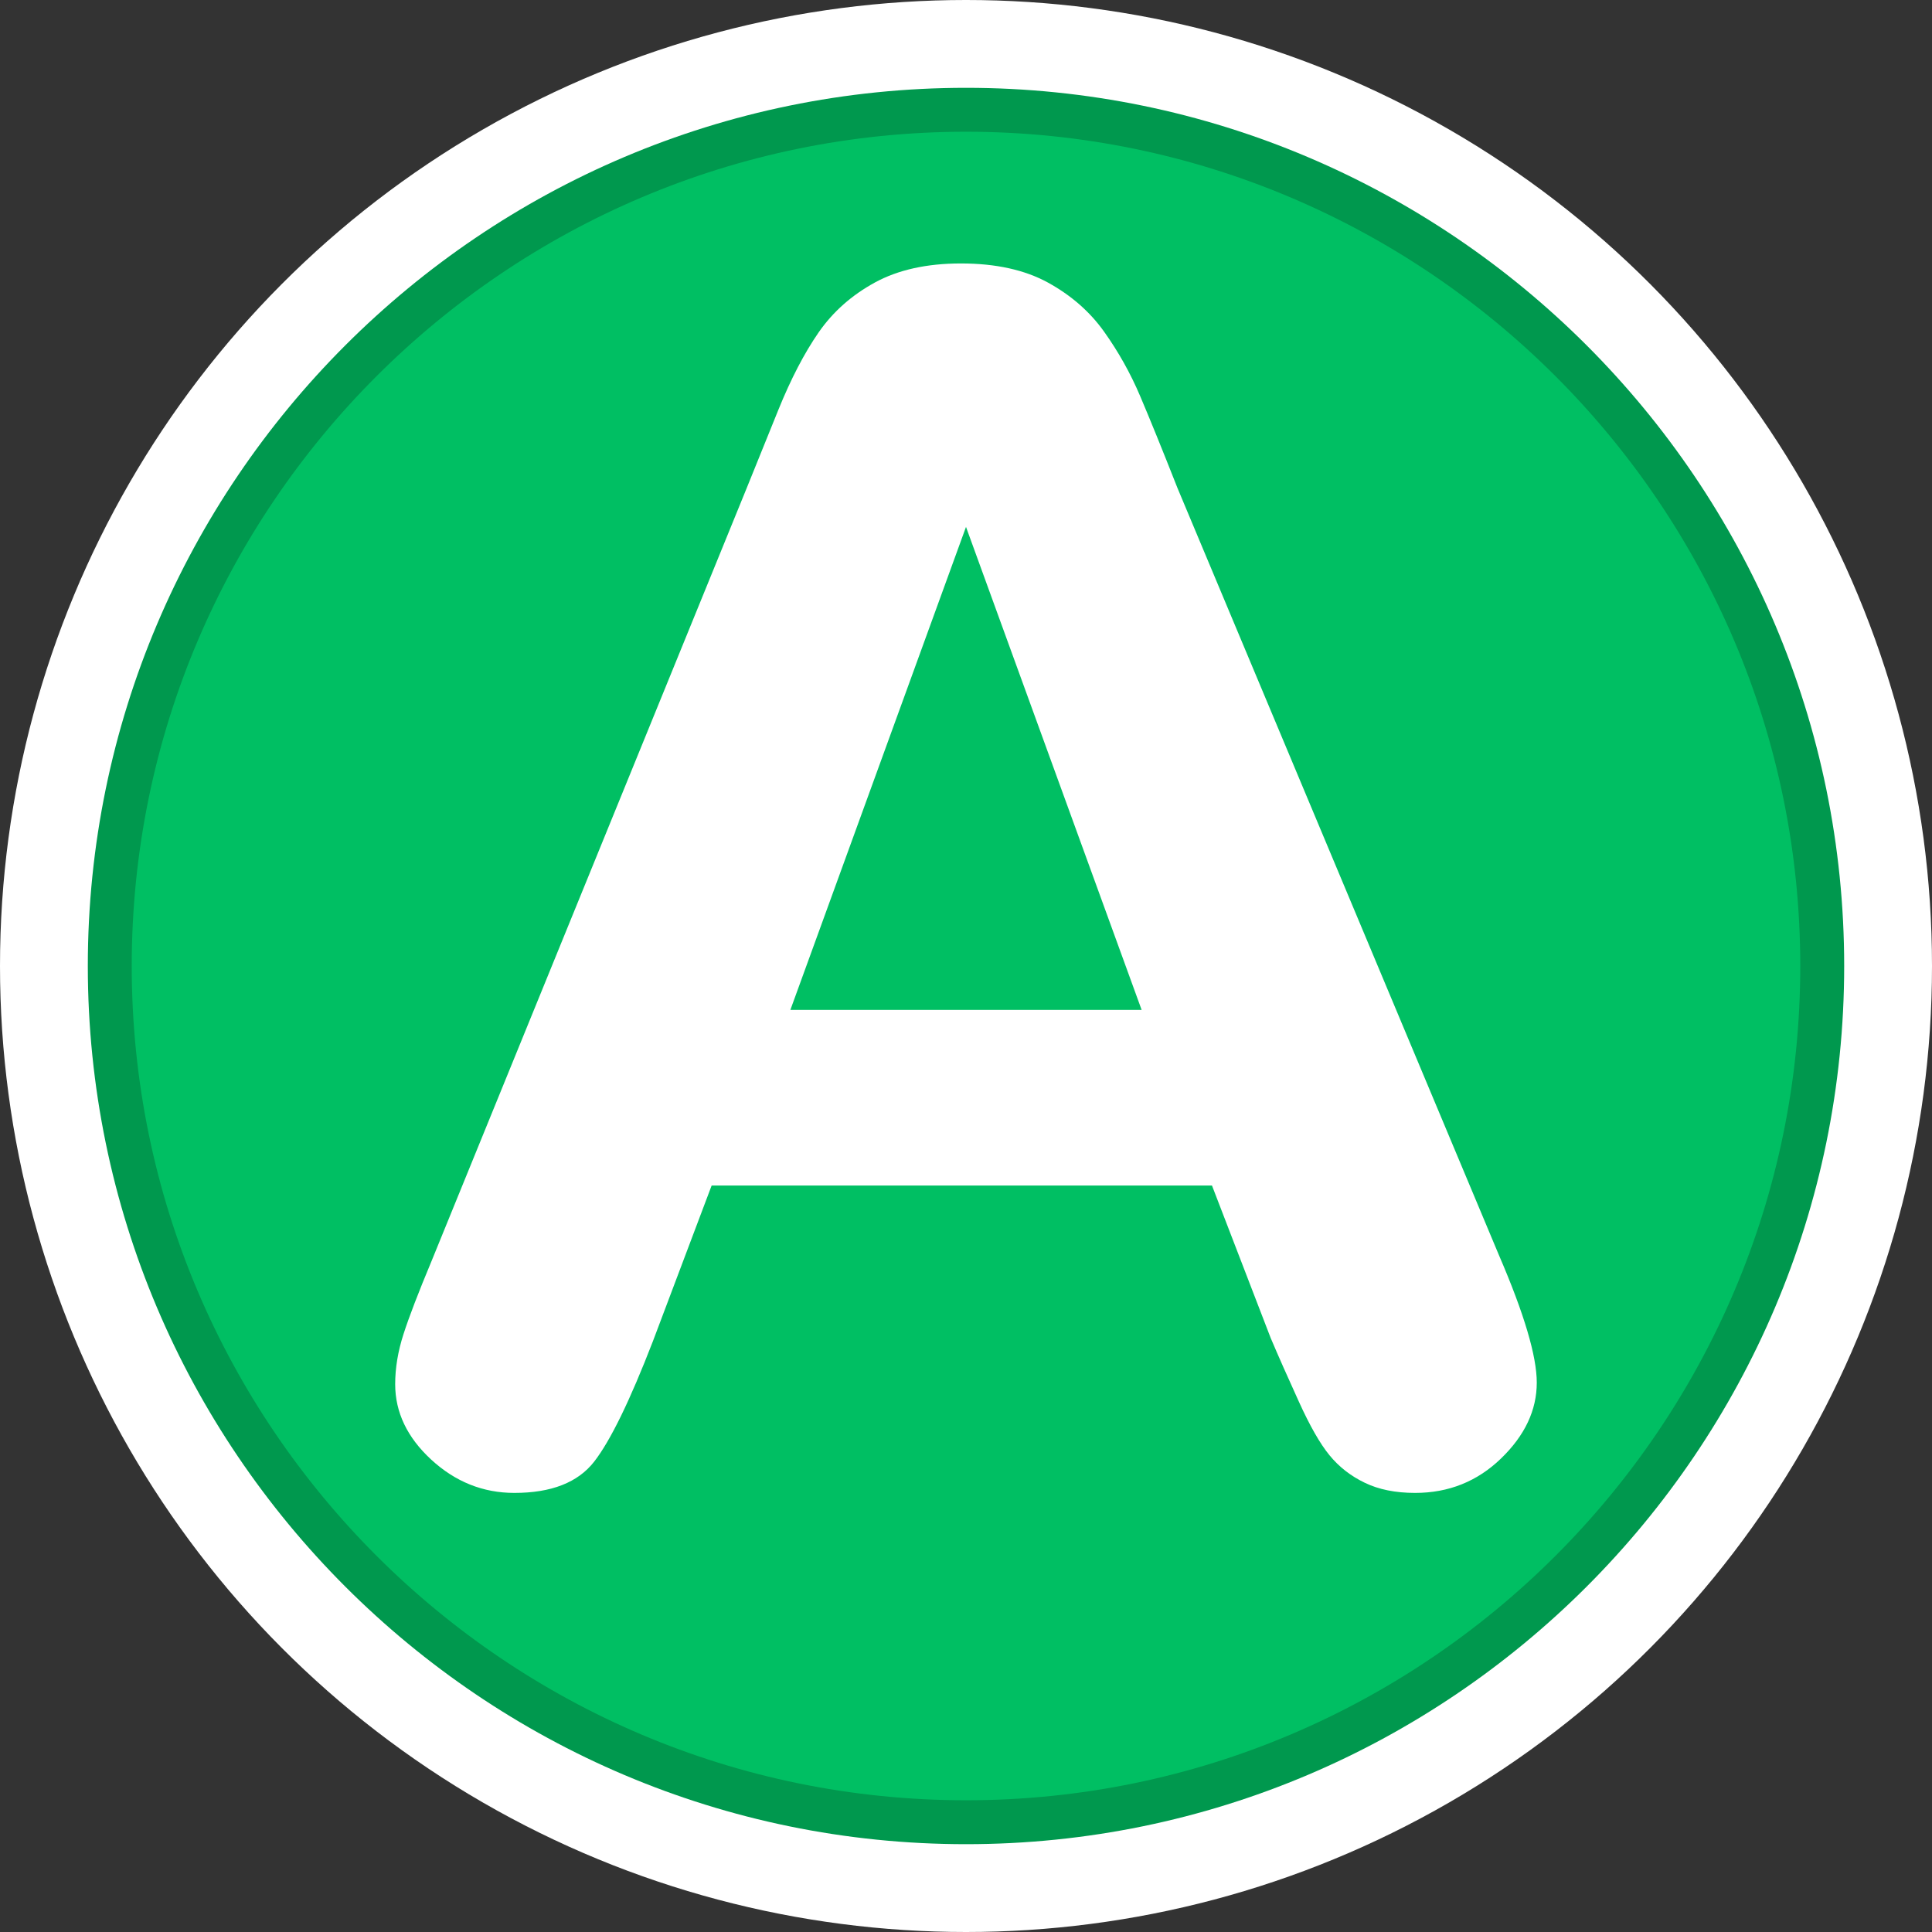 <?xml version="1.0" encoding="utf-8"?>
<!-- Generator: Adobe Illustrator 16.0.3, SVG Export Plug-In . SVG Version: 6.00 Build 0)  -->
<!DOCTYPE svg PUBLIC "-//W3C//DTD SVG 1.1//EN" "http://www.w3.org/Graphics/SVG/1.1/DTD/svg11.dtd">
<svg version="1.1" id="Address_Verified_-_Yes" xmlns="http://www.w3.org/2000/svg" xmlns:xlink="http://www.w3.org/1999/xlink"
	 x="0px" y="0px" width="44px" height="44px" viewBox="0 0 44 44" enable-background="new 0 0 44 44" xml:space="preserve">
<rect x="0" y="0" width="44" height="44" fill="#333333" stroke="none"/>
<circle fill="#FFFFFF" cx="22" cy="22" r="22"/>
<g id="Green_-_Completed_16_">
	<path fill="#00984E" d="M22.001,42C10.972,42,2,33.027,2,22C2,10.972,10.972,2,22.001,2C33.026,2,42,10.972,42,22
		C42,33.026,33.026,42,22.001,42z"/>
	<path fill="#00BF63" d="M22.001,41C11.524,41,3,32.477,3,22S11.524,3,22.001,3C32.478,3,41,11.523,41,22S32.478,41,22.001,41z"/>
</g>
<g>
	<path fill="#FFFFFF" d="M28.939,30.472L27.602,27H16.207l-1.338,3.547c-0.523,1.354-0.969,2.268-1.338,2.742
		C13.161,33.763,12.556,34,11.714,34C11,34,10.37,33.747,9.822,33.243C9.274,32.738,9,32.165,9,31.524
		c0-0.368,0.063-0.75,0.191-1.145c0.127-0.394,0.338-0.942,0.631-1.644l7.169-17.583c0.204-0.504,0.449-1.111,0.736-1.819
		c0.287-0.708,0.593-1.295,0.917-1.763c0.325-0.468,0.752-0.847,1.281-1.136C20.454,6.145,21.108,6,21.885,6
		c0.79,0,1.45,0.145,1.979,0.434c0.528,0.29,0.955,0.662,1.28,1.118s0.6,0.945,0.822,1.468s0.507,1.222,0.851,2.096l7.322,17.473
		c0.573,1.329,0.86,2.296,0.86,2.899c0,0.628-0.271,1.203-0.813,1.727C33.646,33.738,32.992,34,32.229,34
		c-0.447,0-0.829-0.077-1.147-0.231c-0.319-0.153-0.587-0.362-0.804-0.627s-0.448-0.672-0.697-1.22
		C29.332,31.375,29.117,30.892,28.939,30.472z M18,23h8l-4-11L18,23z"/>
</g>
</svg>
